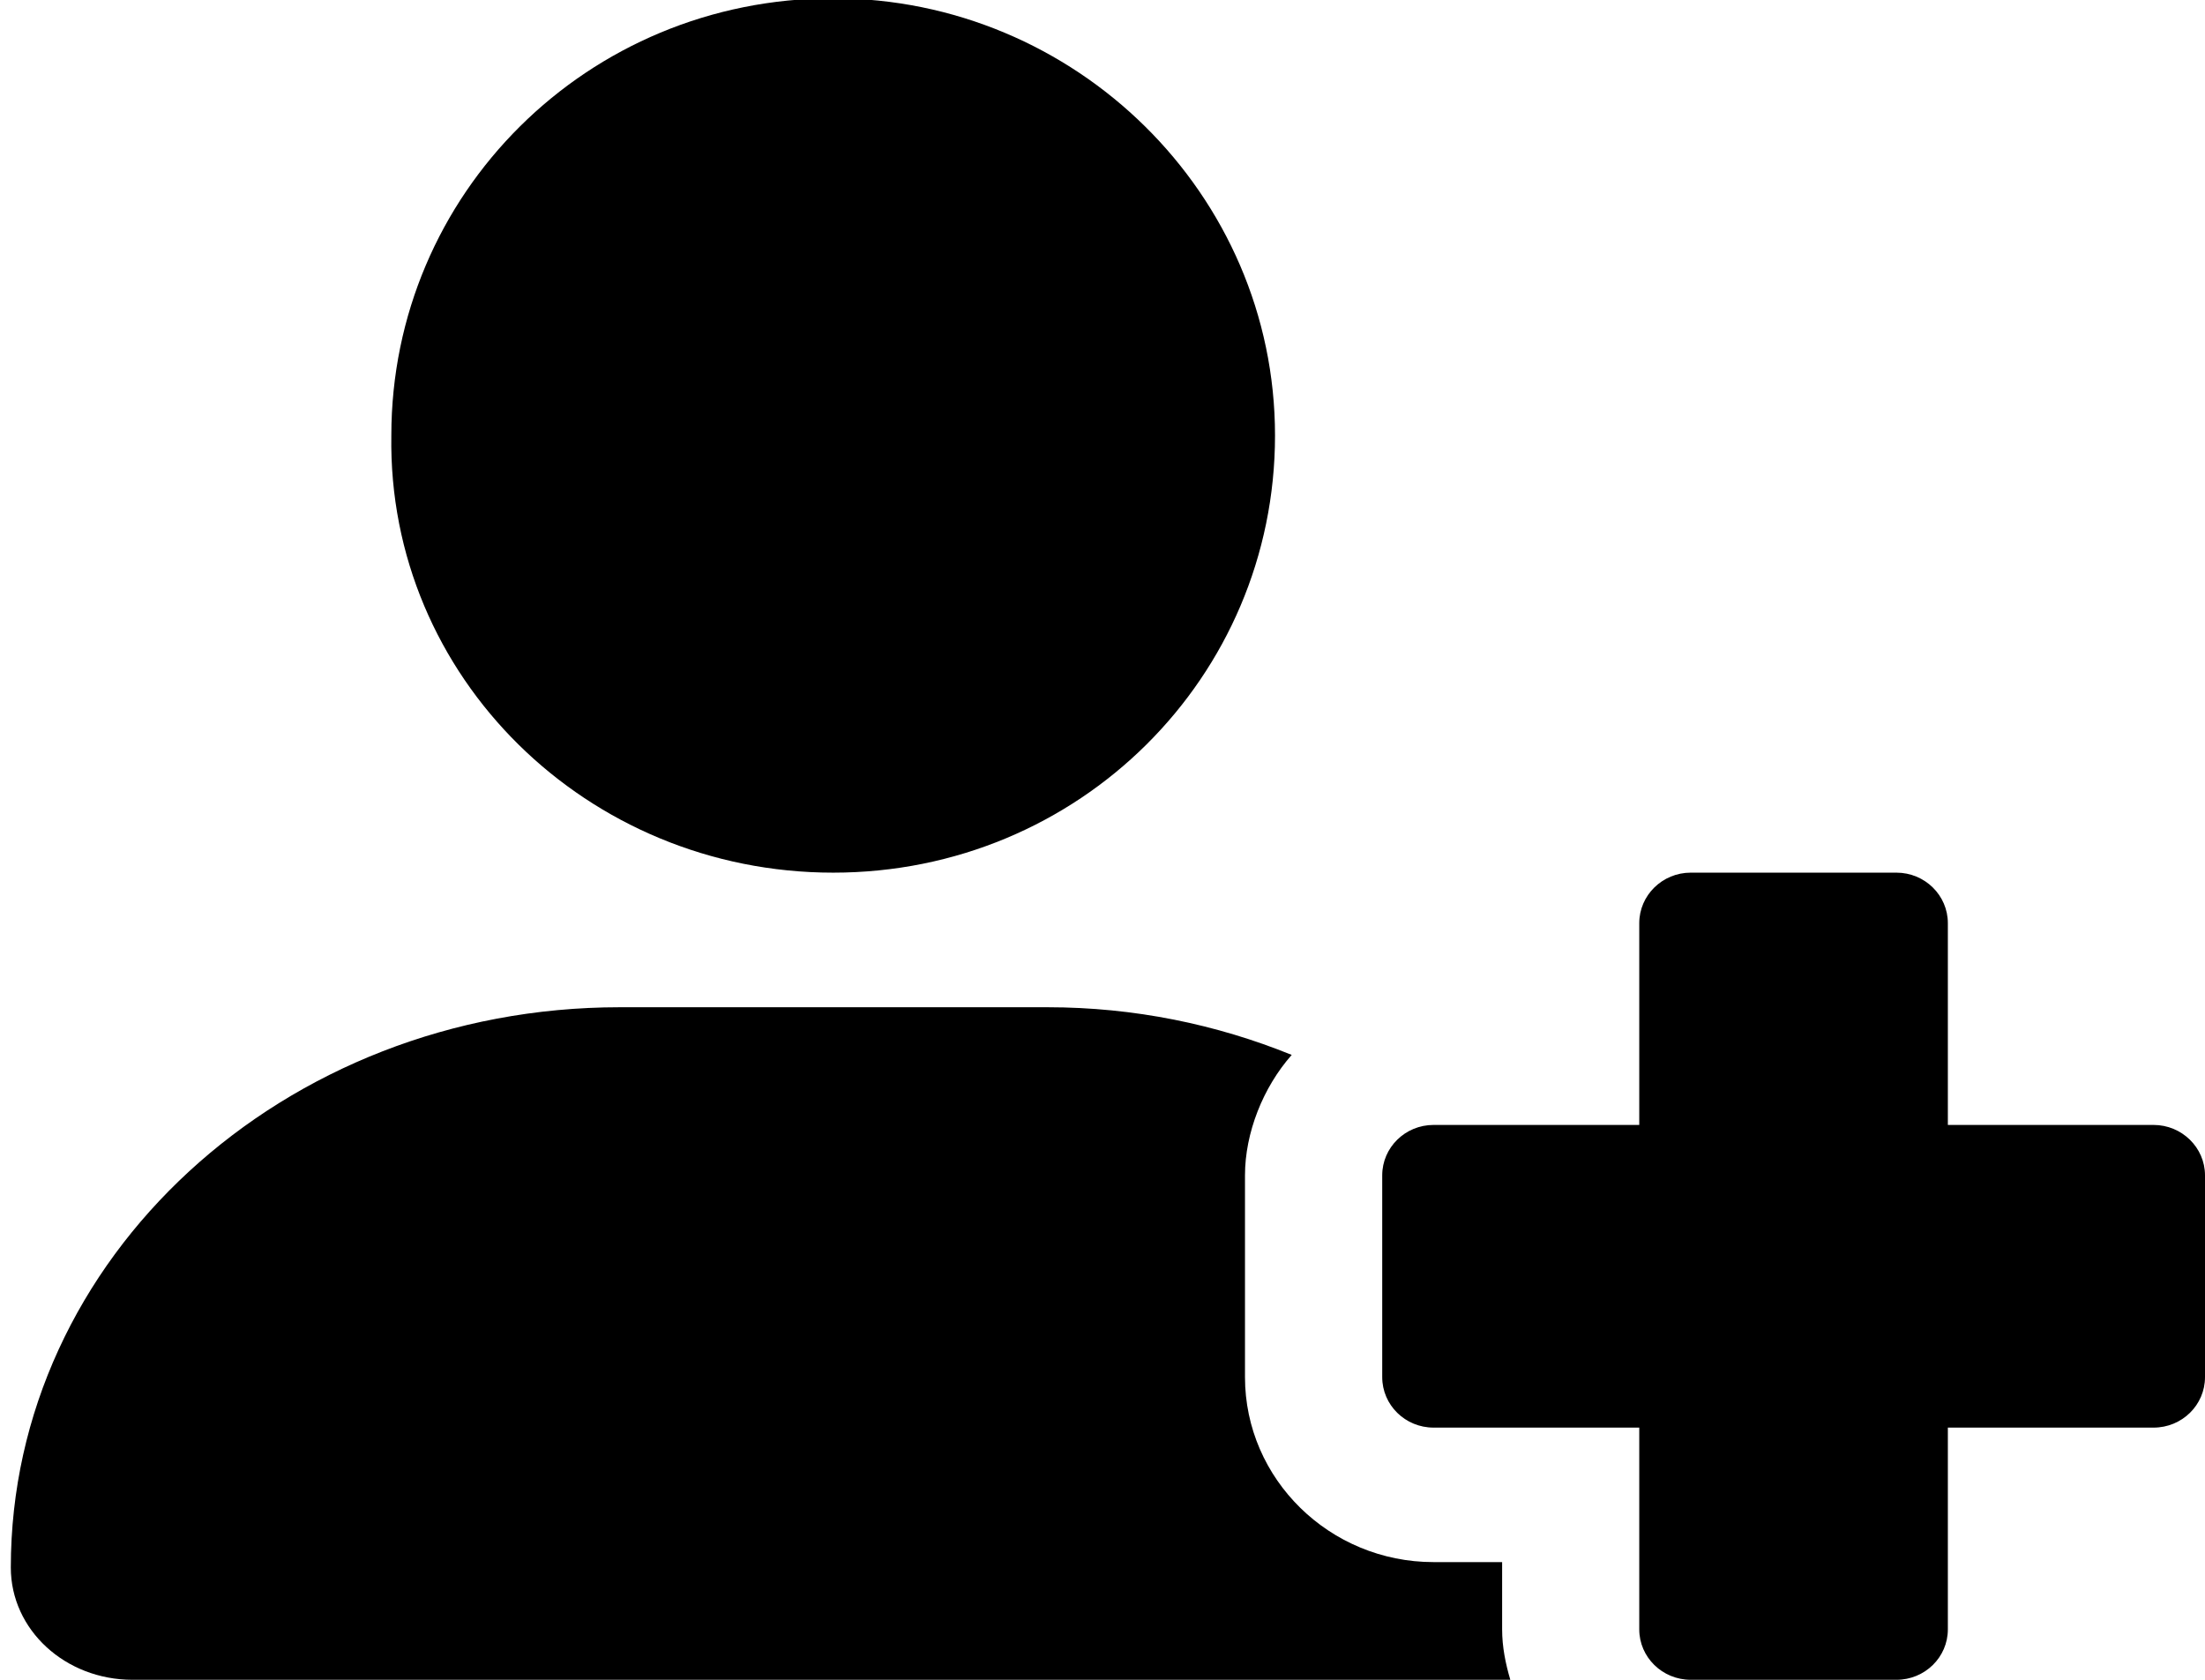 <svg width="21" height="16" viewBox="0 0 21 16" fill="currentColor" xmlns="http://www.w3.org/2000/svg">
<path d="M20.51 10.715H18.551V8.793C18.551 8.528 18.332 8.312 18.061 8.312H16.102C15.832 8.312 15.612 8.528 15.612 8.793V10.715H13.653C13.383 10.715 13.164 10.93 13.164 11.195V13.117C13.164 13.383 13.383 13.598 13.653 13.598H15.612V15.52C15.612 15.785 15.832 16 16.102 16H18.061C18.332 16 18.551 15.785 18.551 15.52V13.598H20.51C20.781 13.598 21 13.383 21 13.117V11.195C21 10.931 20.78 10.715 20.51 10.715ZM7.935 8.312C10.278 8.312 12.143 6.448 12.143 4.148C12.143 1.849 10.244 -0.016 7.935 -0.016C5.592 -0.016 3.727 1.849 3.727 4.148C3.69 6.447 5.592 8.312 7.935 8.312ZM14.306 14.879H13.653C12.663 14.879 11.857 14.088 11.857 13.117V11.195C11.857 10.791 12.029 10.357 12.302 10.048C11.588 9.758 10.804 9.594 9.976 9.594H5.902C2.698 9.594 0.103 11.984 0.103 14.931C0.103 15.524 0.621 16 1.262 16H14.384C14.339 15.848 14.306 15.688 14.306 15.52V14.879Z" fill="currentColor"/>
</svg>
